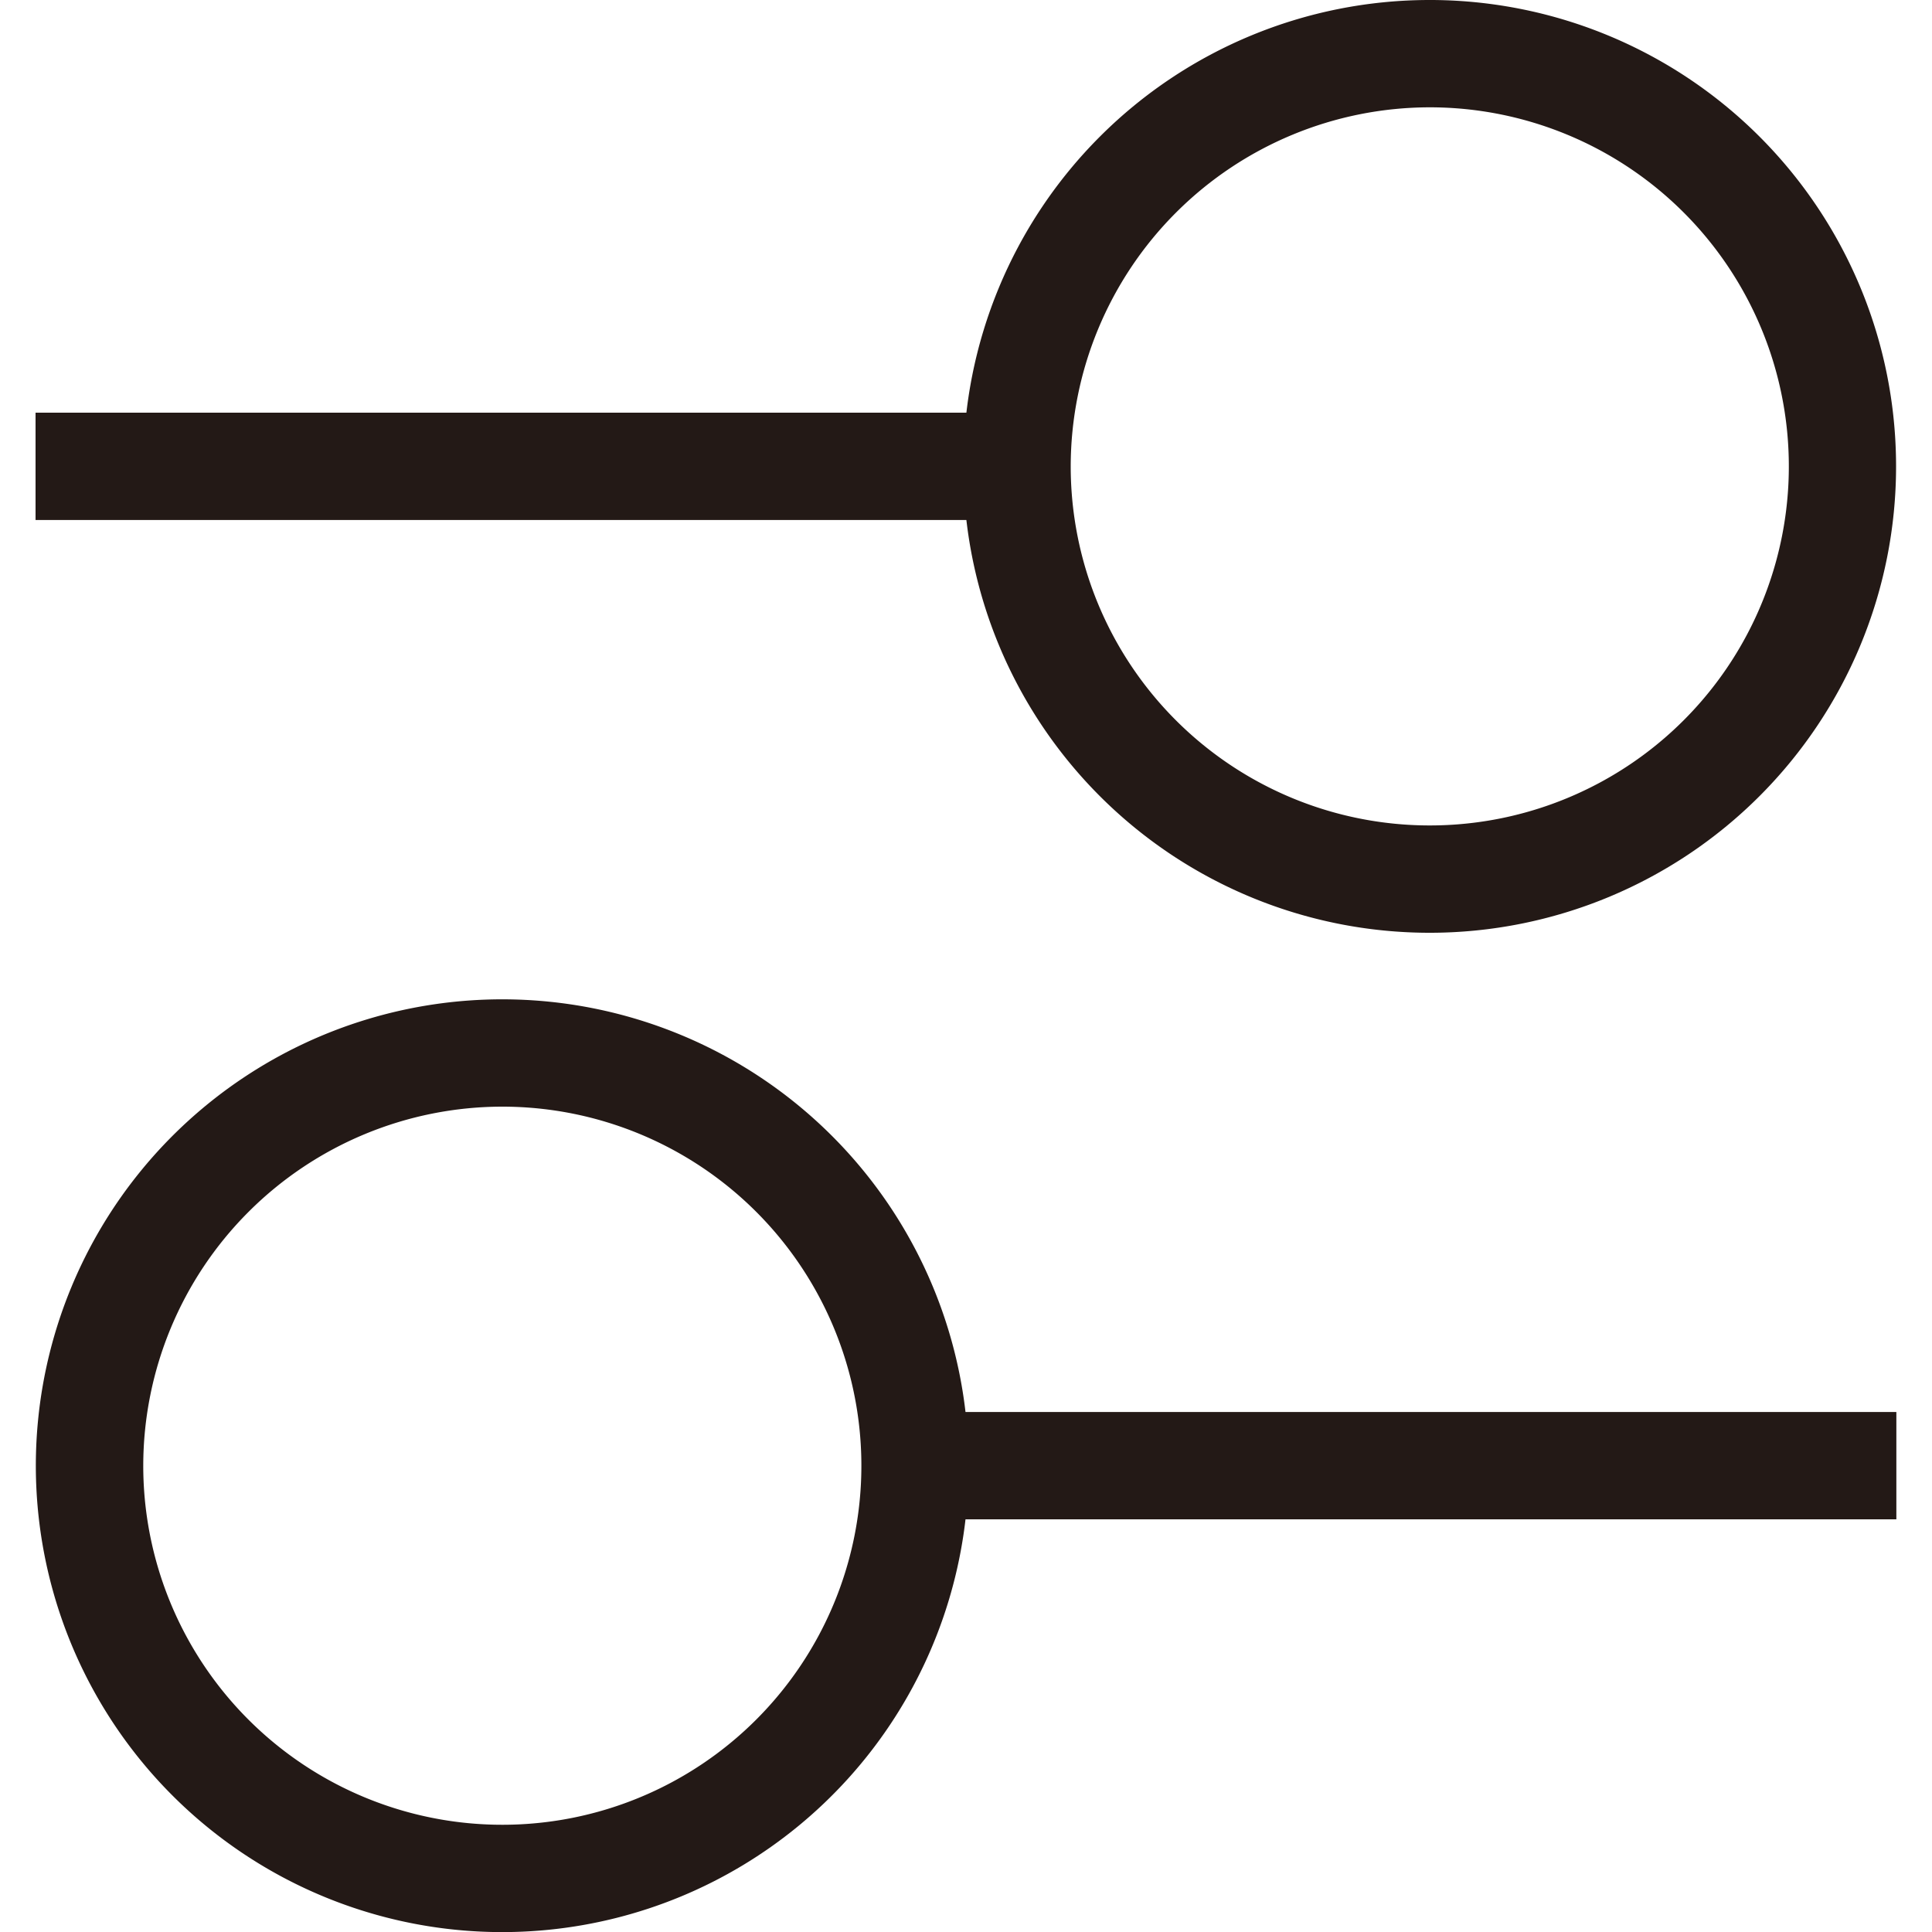 <svg xmlns="http://www.w3.org/2000/svg" viewBox="0 0 200 200"><defs><style>.cls-1{fill:#868687;}.cls-2{fill:#231916;}</style></defs><title>settingsPrancheta 3</title><g id="图层_1" data-name="图层 1"><line class="cls-1" x1="102.19" y1="48.28" x2="3.68" y2="48.28"/><rect class="cls-2" x="3.68" y="42.72" width="98.5" height="11.11"/><path class="cls-2" d="M148,11.11a37.17,37.17,0,1,1-37.16,37.17A37.21,37.21,0,0,1,148,11.11M148,0a48.28,48.28,0,1,0,48.28,48.28A48.27,48.27,0,0,0,148,0Z"/><line class="cls-1" x1="97.81" y1="151.72" x2="196.32" y2="151.72"/><rect class="cls-2" x="97.81" y="146.17" width="98.5" height="11.11"/><path class="cls-2" d="M52,114.56a37.17,37.17,0,1,1-37.17,37.16A37.2,37.2,0,0,1,52,114.56m0-11.11a48.28,48.28,0,1,0,48.27,48.27A48.28,48.28,0,0,0,52,103.45Z"/></g></svg>